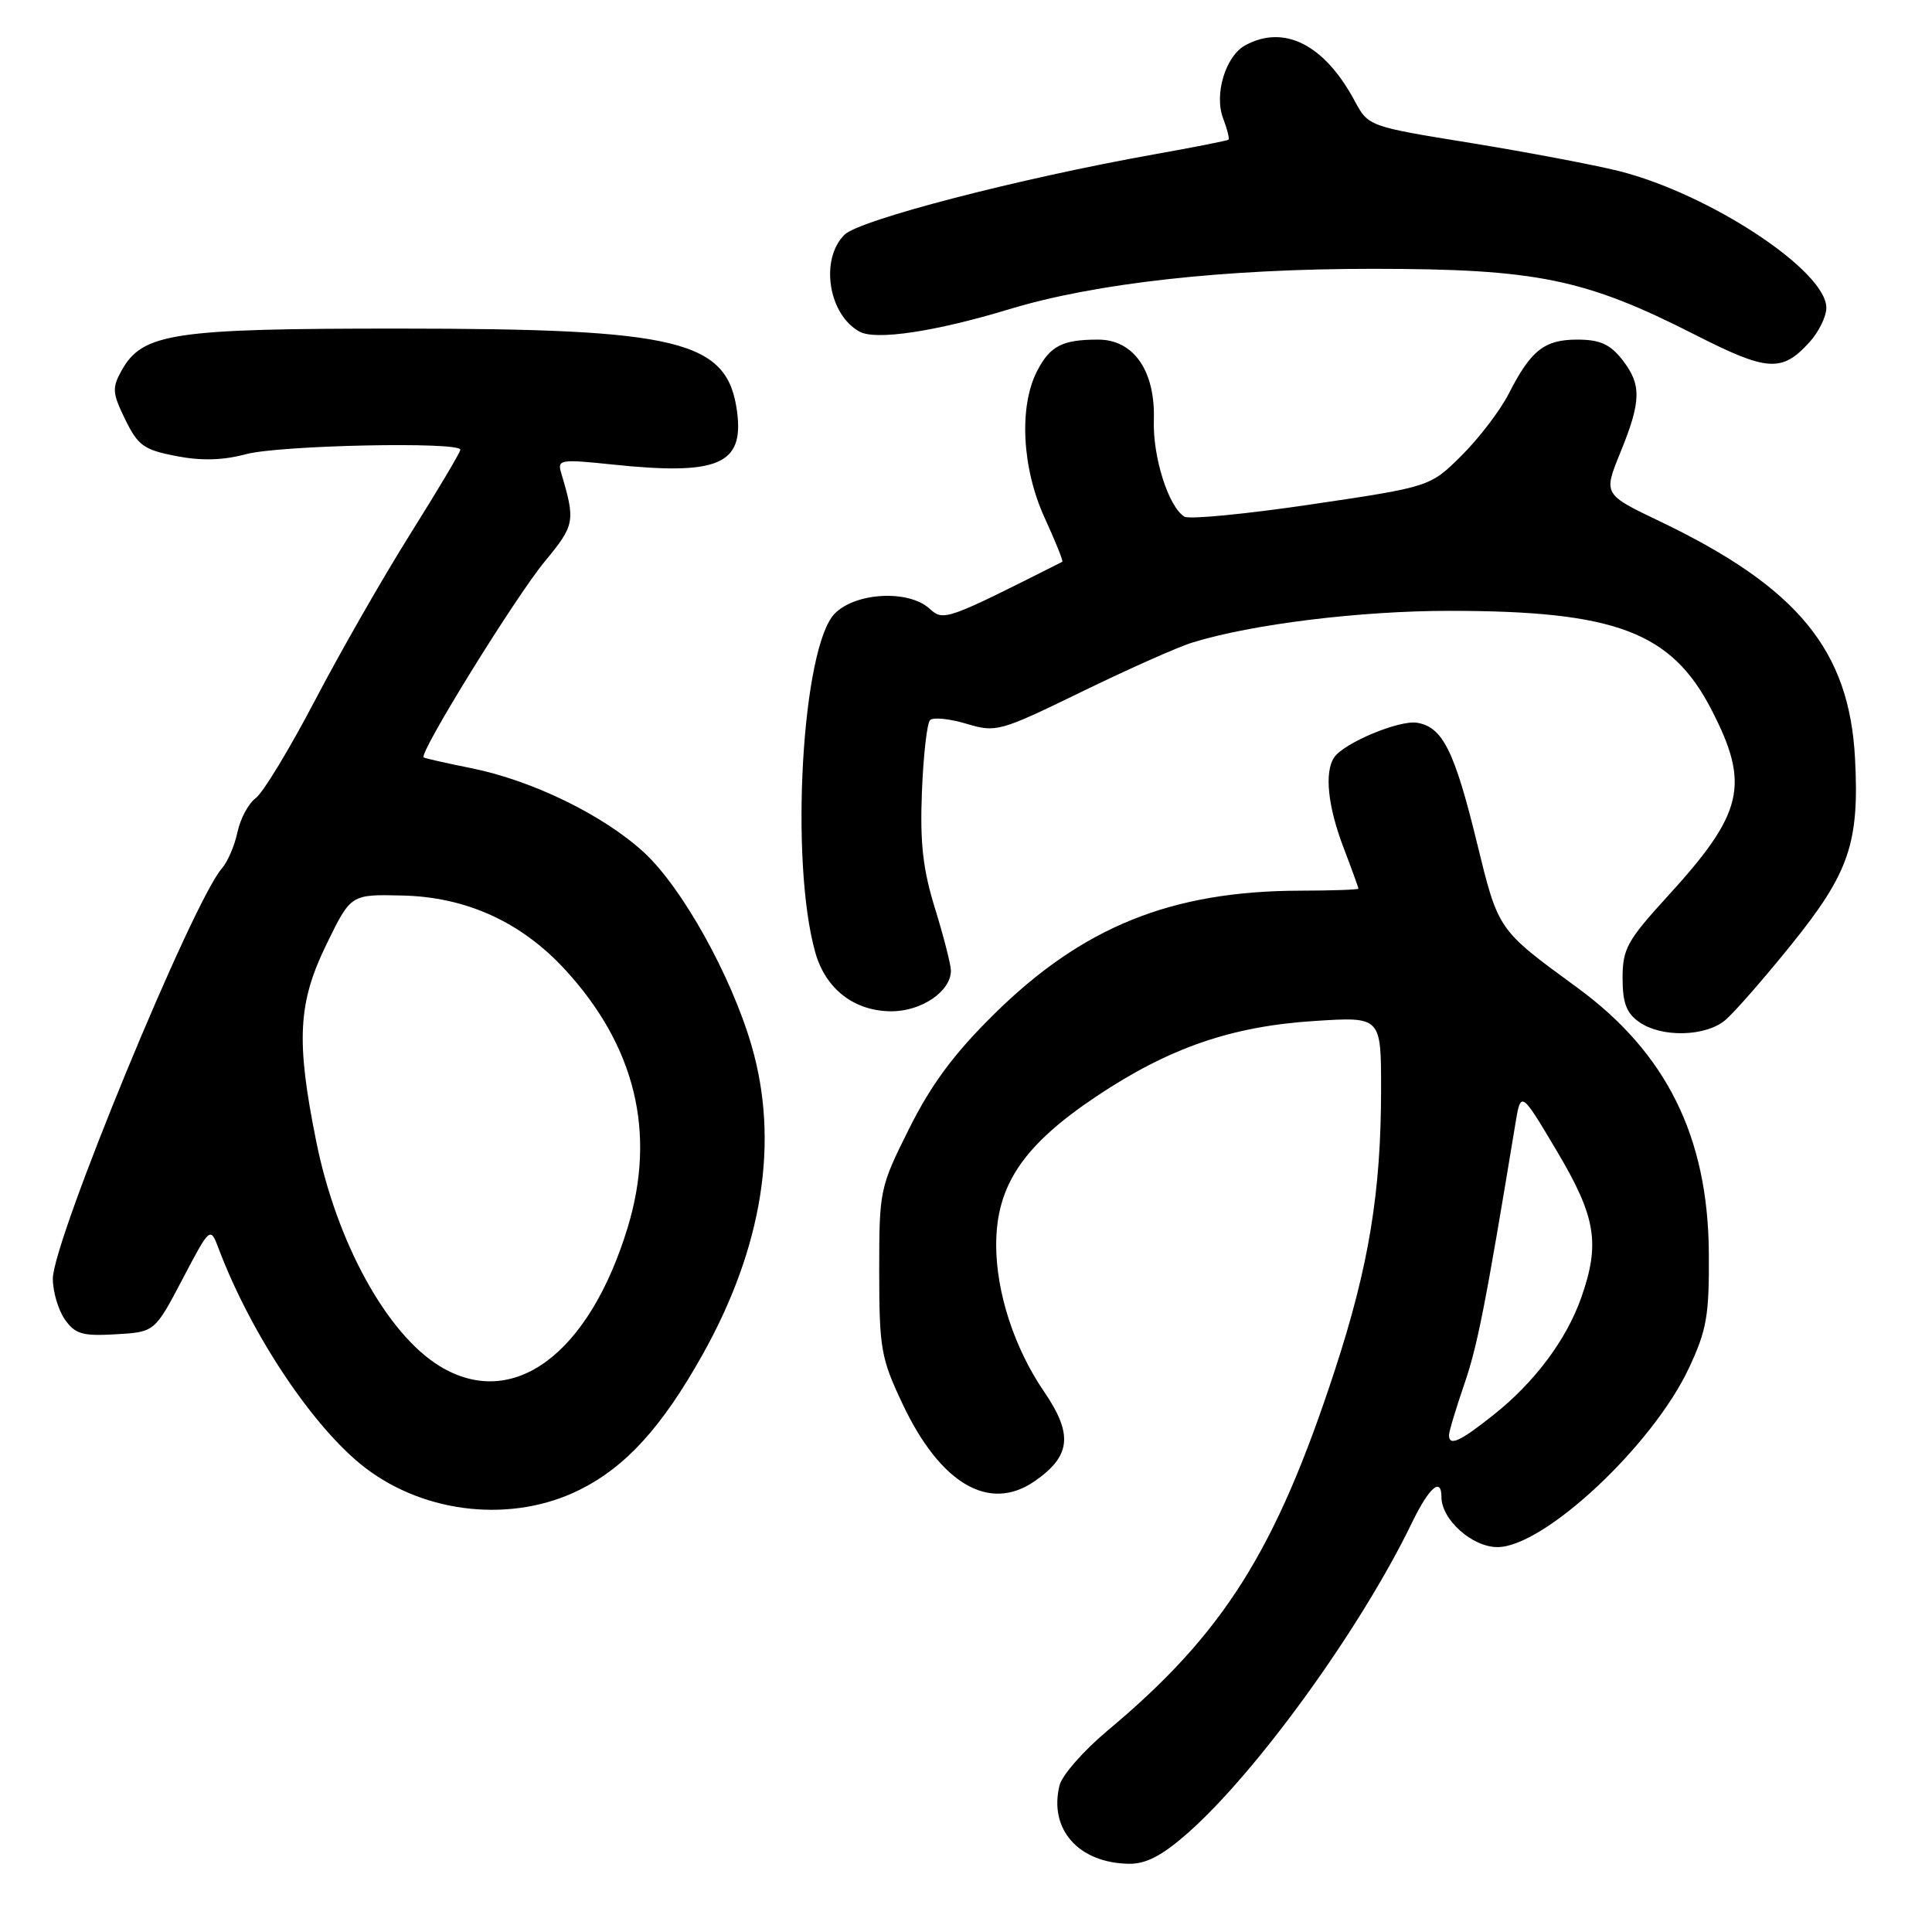 <?xml version="1.0" encoding="UTF-8" standalone="no"?>
<!DOCTYPE svg PUBLIC "-//W3C//DTD SVG 1.1//EN" "http://www.w3.org/Graphics/SVG/1.1/DTD/svg11.dtd" >
<svg xmlns="http://www.w3.org/2000/svg" xmlns:xlink="http://www.w3.org/1999/xlink" version="1.1" viewBox="0 0 256 256">
 <g >
 <path fill="currentColor"
d=" M 157.35 242.92 C 166.54 234.84 180.35 215.72 187.10 201.75 C 189.36 197.09 191.00 195.66 191.00 198.37 C 191.00 201.36 195.08 205.00 198.42 205.00 C 204.59 205.00 218.98 191.54 223.79 181.28 C 226.16 176.22 226.49 174.32 226.43 166.00 C 226.32 150.62 220.80 139.50 209.00 130.87 C 198.39 123.11 198.56 123.35 195.67 111.53 C 192.72 99.47 191.14 96.32 187.77 95.77 C 185.39 95.38 178.03 98.47 176.77 100.38 C 175.48 102.34 175.94 106.83 178.00 112.24 C 179.10 115.13 180.00 117.61 180.00 117.75 C 180.00 117.89 176.51 118.01 172.25 118.02 C 155.16 118.06 143.38 122.83 131.60 134.50 C 126.39 139.65 123.36 143.75 120.47 149.54 C 116.56 157.37 116.50 157.68 116.50 168.50 C 116.51 178.70 116.73 179.97 119.59 186.02 C 124.58 196.59 131.04 200.40 137.03 196.31 C 141.91 192.96 142.23 190.08 138.34 184.39 C 134.41 178.65 132.00 171.26 132.00 164.96 C 132.00 157.07 135.58 151.76 145.27 145.28 C 154.91 138.84 163.18 135.98 174.25 135.28 C 183.00 134.72 183.00 134.72 183.00 144.29 C 183.00 157.94 181.39 167.73 176.90 181.48 C 169.06 205.48 162.13 216.47 146.76 229.31 C 143.60 231.95 140.74 235.21 140.40 236.55 C 138.94 242.38 142.91 246.87 149.61 246.96 C 151.86 246.99 154.00 245.87 157.35 242.92 Z  M 76.80 197.41 C 82.94 194.35 87.71 189.10 93.09 179.50 C 101.07 165.26 103.29 151.21 99.57 138.50 C 96.87 129.25 90.38 117.60 85.34 112.96 C 79.97 108.01 70.51 103.40 62.41 101.78 C 59.16 101.13 56.34 100.49 56.14 100.36 C 55.44 99.88 68.28 79.12 72.19 74.39 C 76.18 69.56 76.27 69.08 74.35 62.64 C 73.83 60.89 74.26 60.83 81.15 61.55 C 95.18 63.02 98.61 61.56 97.66 54.51 C 96.40 45.10 90.07 43.55 53.00 43.54 C 22.91 43.53 18.90 44.13 16.12 49.08 C 14.83 51.40 14.88 52.08 16.59 55.58 C 18.28 59.04 19.07 59.61 23.34 60.43 C 26.68 61.08 29.55 61.00 32.60 60.18 C 37.06 58.99 61.00 58.49 61.00 59.59 C 61.00 59.92 58.03 64.91 54.41 70.68 C 50.78 76.46 45.07 86.43 41.72 92.84 C 38.36 99.25 34.84 105.06 33.89 105.75 C 32.94 106.44 31.85 108.46 31.47 110.25 C 31.09 112.04 30.17 114.19 29.42 115.04 C 25.51 119.49 7.00 164.40 7.00 169.44 C 7.00 171.15 7.72 173.58 8.59 174.83 C 9.95 176.77 10.92 177.06 15.34 176.80 C 20.50 176.50 20.50 176.50 24.18 169.50 C 27.86 162.50 27.86 162.50 28.99 165.50 C 33.33 176.95 41.62 189.32 48.43 194.52 C 56.46 200.64 67.97 201.81 76.80 197.41 Z  M 228.60 135.18 C 229.76 134.21 233.67 129.74 237.30 125.24 C 245.03 115.67 246.39 111.73 245.80 100.49 C 245.05 86.16 238.21 77.84 219.98 69.10 C 212.45 65.50 212.45 65.50 214.69 60.00 C 217.50 53.13 217.54 50.95 214.93 47.63 C 213.33 45.60 211.97 45.00 209.00 45.00 C 204.63 45.00 202.85 46.41 199.90 52.20 C 198.78 54.39 195.98 58.06 193.68 60.35 C 189.50 64.50 189.50 64.50 173.79 66.83 C 165.15 68.11 157.56 68.85 156.94 68.46 C 154.83 67.16 152.73 60.54 152.89 55.68 C 153.10 49.15 150.23 45.00 145.51 45.00 C 140.77 45.00 139.14 45.83 137.43 49.15 C 134.99 53.85 135.41 62.03 138.41 68.59 C 139.85 71.73 140.91 74.36 140.76 74.44 C 125.30 82.24 125.03 82.34 123.16 80.64 C 120.38 78.13 113.43 78.48 110.63 81.28 C 106.27 85.64 104.62 114.11 108.03 126.20 C 109.39 131.06 113.21 134.00 118.13 134.00 C 122.13 134.00 126.00 131.35 126.00 128.61 C 126.00 127.84 125.06 124.16 123.91 120.43 C 122.28 115.18 121.89 111.69 122.16 104.91 C 122.35 100.10 122.83 95.83 123.24 95.42 C 123.65 95.01 125.82 95.23 128.05 95.90 C 132.00 97.08 132.45 96.96 143.31 91.67 C 149.47 88.67 156.07 85.73 158.00 85.14 C 165.83 82.71 180.21 80.94 192.06 80.94 C 214.06 80.94 221.47 83.73 226.79 94.06 C 231.93 104.03 231.04 107.76 220.85 118.89 C 215.62 124.62 215.00 125.74 215.00 129.59 C 215.00 132.90 215.51 134.25 217.22 135.44 C 220.16 137.50 225.98 137.37 228.60 135.18 Z  M 239.75 45.36 C 240.99 44.00 242.00 41.94 242.00 40.79 C 242.00 35.88 226.54 25.69 214.50 22.66 C 211.20 21.84 202.38 20.17 194.91 18.95 C 181.32 16.75 181.32 16.75 179.48 13.33 C 175.49 5.92 170.19 3.22 165.04 5.98 C 162.41 7.39 160.85 12.47 162.07 15.68 C 162.61 17.11 162.93 18.38 162.78 18.51 C 162.63 18.64 158.22 19.51 153.00 20.44 C 134.98 23.66 113.86 29.14 111.89 31.11 C 108.61 34.39 109.77 41.74 113.93 43.96 C 116.10 45.12 123.99 43.93 133.74 40.97 C 145.12 37.51 162.25 35.61 182.00 35.62 C 203.63 35.63 210.03 36.94 224.63 44.37 C 234.20 49.24 236.11 49.36 239.75 45.36 Z  M 192.00 190.16 C 192.00 189.69 192.91 186.67 194.02 183.43 C 195.78 178.32 196.82 173.02 200.78 149.00 C 201.52 144.50 201.52 144.50 206.26 152.47 C 211.48 161.24 212.06 164.75 209.51 171.98 C 207.54 177.55 203.34 183.16 197.90 187.48 C 193.44 191.03 192.00 191.68 192.00 190.16 Z  M 58.28 181.03 C 51.26 176.75 44.59 164.61 41.90 151.23 C 39.20 137.84 39.47 132.85 43.32 125.00 C 46.50 118.50 46.50 118.50 53.30 118.66 C 61.77 118.85 69.04 122.16 74.83 128.43 C 84.19 138.58 86.99 150.10 83.17 162.65 C 78.04 179.49 67.96 186.93 58.28 181.03 Z "/>
</g>
</svg>